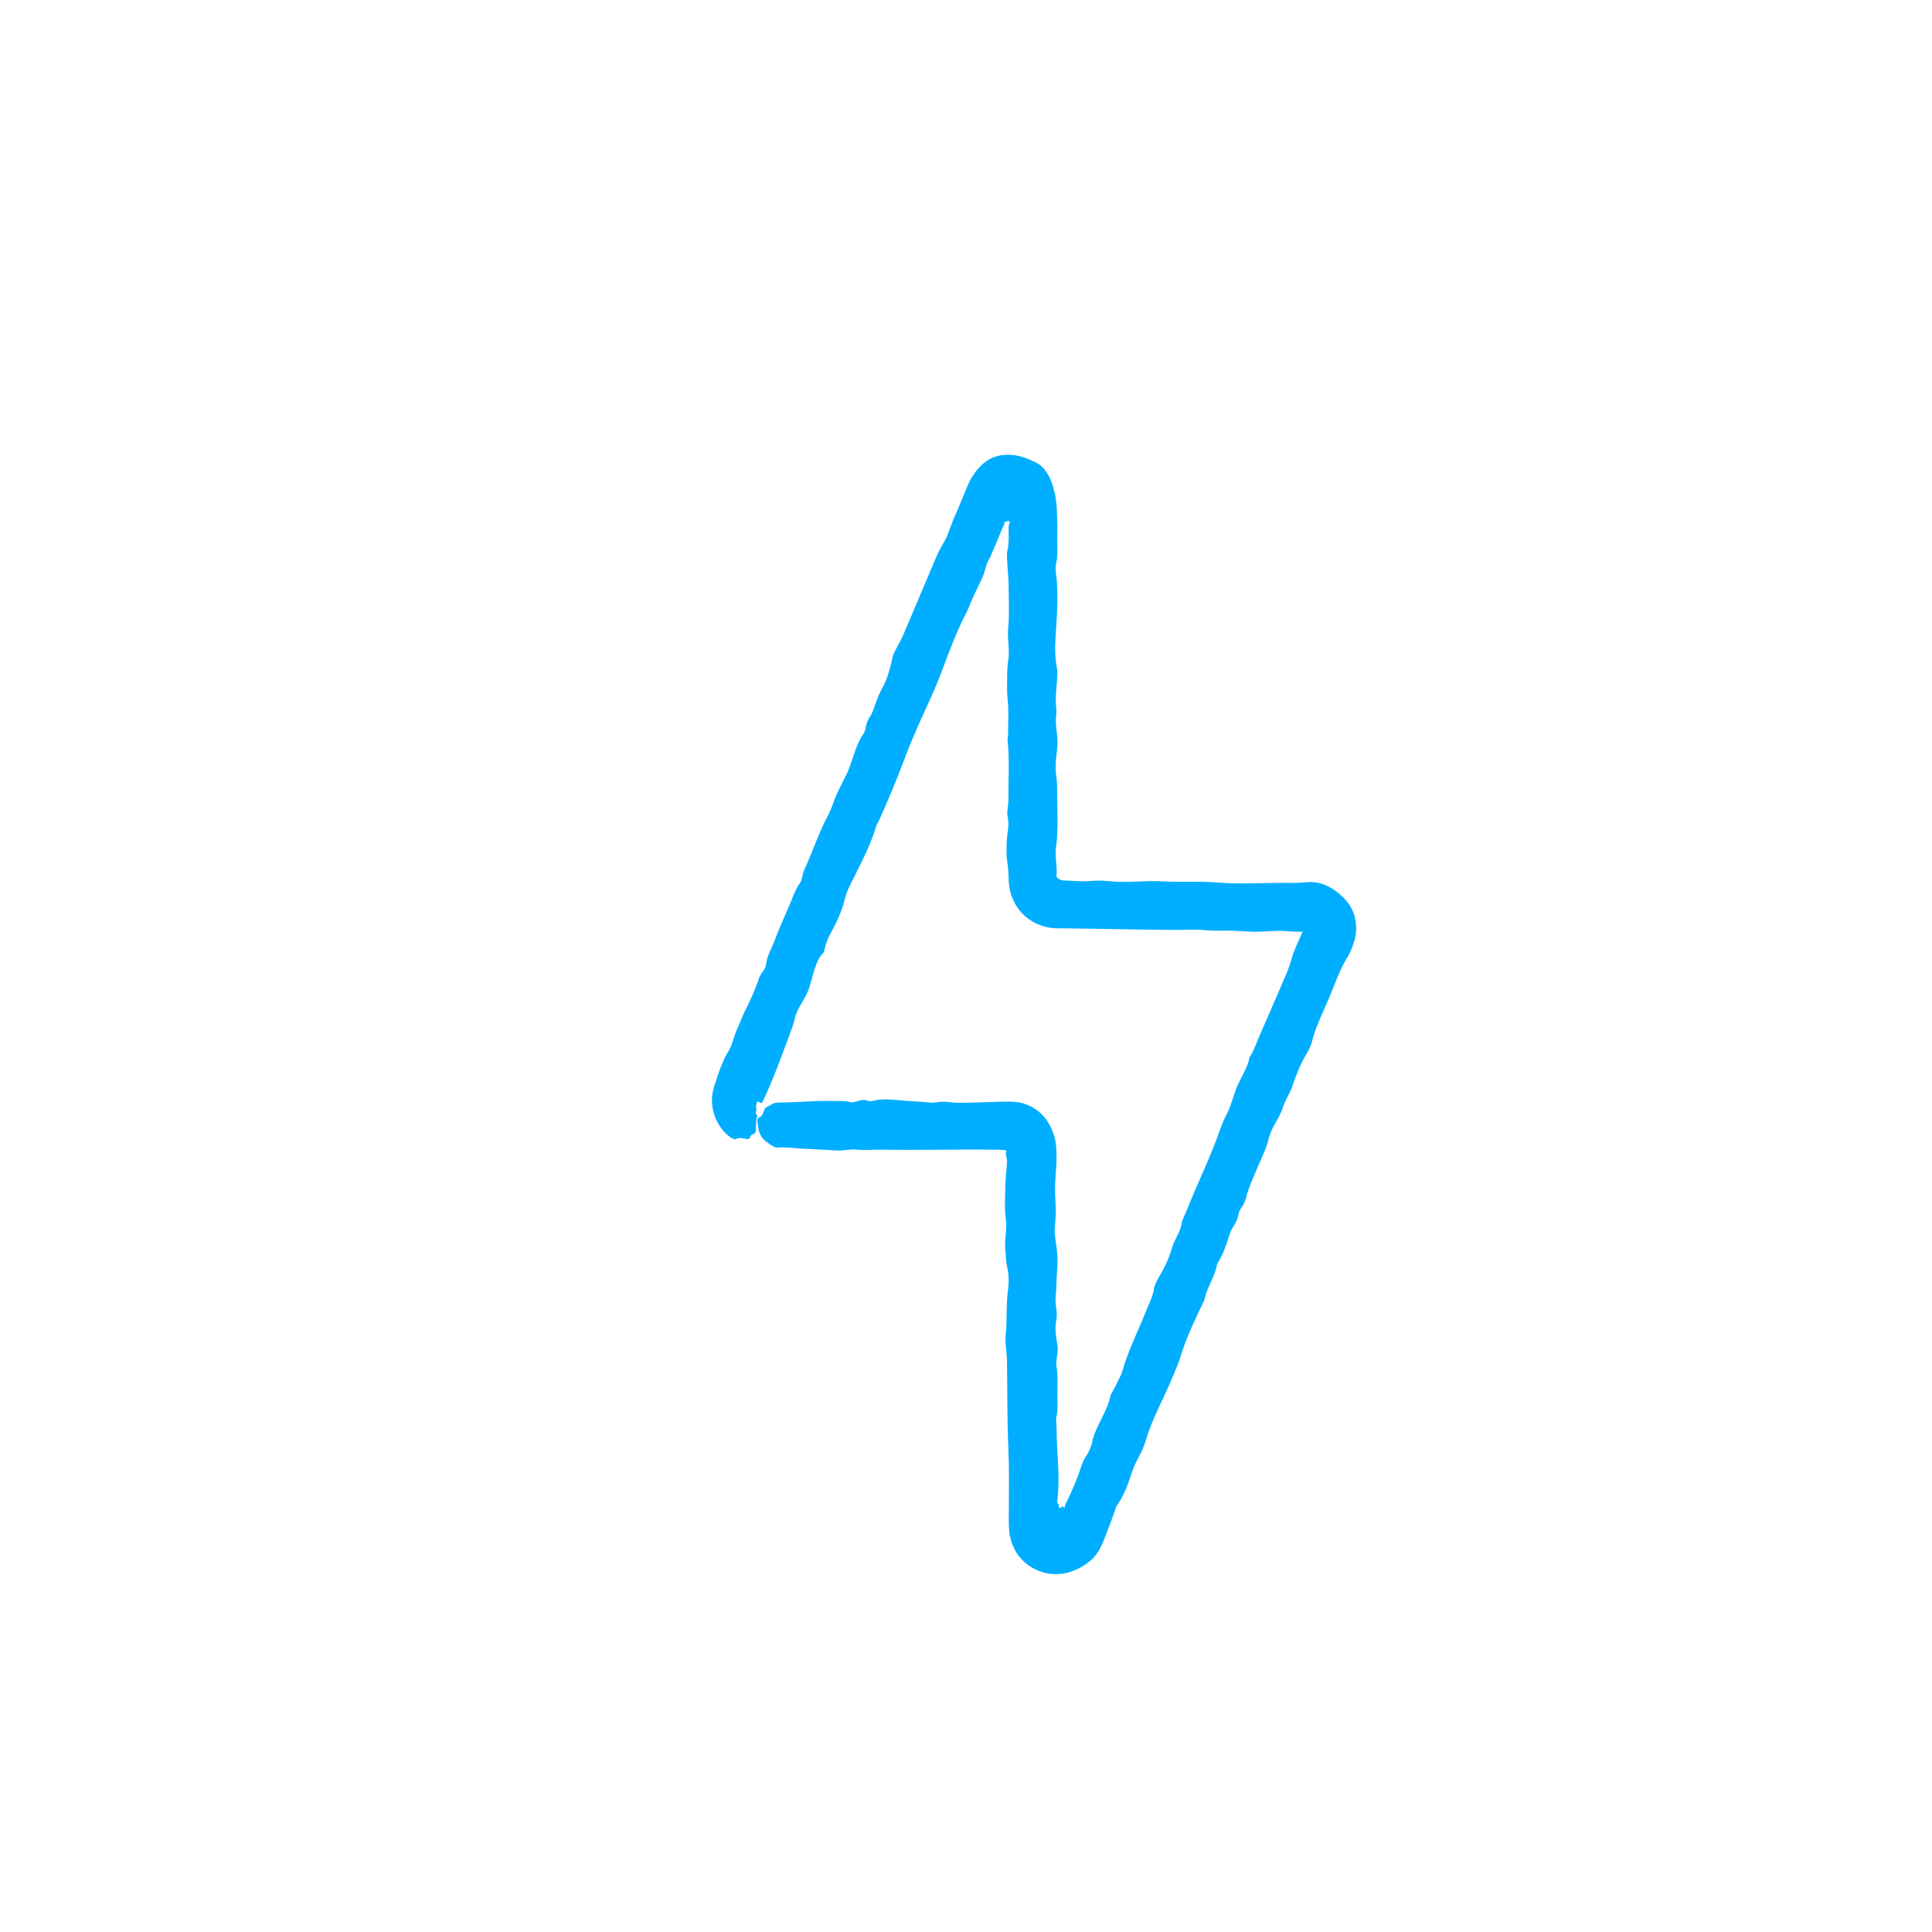 <?xml version="1.0" encoding="UTF-8"?><svg id="EXPANDED" xmlns="http://www.w3.org/2000/svg" viewBox="0 0 595.28 595.28"><defs><style>.cls-1{fill:#00aeff;}</style></defs><path class="cls-1" d="M417.42,282.43c-.55-1.99-1.55-3.73-2.71-5.01-1.67-1.89-3.67-3.45-5.7-4.42-2.03-1-4.06-1.3-5.55-1.23-1.06,.07-2.06,.14-3.05,.21-.69,.04-1.36,.06-2.03,.06-1.34,0-2.65-.01-3.97-.02-6.38,.06-13.33,.39-19.04-.08-6.43-.52-11.7-.04-17.58-.39-5.01-.29-10.1,.49-15.32,.02-1.23-.11-3.11-.31-4.73-.22-1.65,.08-3.44,.25-4.98,.17-2.21-.11-3.94-.2-5.38-.27-.3-.06-.52-.11-.71-.19-.19-.08-.35-.17-.52-.29-.17-.12-.36-.26-.52-.51-.08-.13-.13-.28-.12-.44,0-.08,.01-.16,.02-.24l.02-.12v-.06l.03-.25c.14-2.65-.62-5.21-.21-8.07,.8-5.57,.35-11.7,.35-17.64,0-1.68-.11-3.28-.31-4.74-.37-2.71,.01-5.41,.35-8.19,.44-3.64-.83-6.47-.29-10.5,.15-1.13-.22-3.33-.17-4.94,.07-2.25,.34-4.37,.46-6.61,.05-.89,0-2.23-.14-2.87-.73-3.43-.48-7.87-.27-11.07,.42-6.44,.79-12.4-.06-18.6-.06-.46-.03-1.61,.06-1.95,.77-2.86,.3-6.62,.43-9.93,.01-.36,.02-.71,.02-1.06,0-.54-.01-1.06-.02-1.57-.02-1.2-.07-2.34-.12-3.45-.07-1.1-.07-2.22-.22-3.23-.15-1.01-.22-2.09-.51-2.94-.39-1.7-.9-3.56-1.85-5.27-.22-.43-.46-.84-.75-1.21-.28-.37-.53-.74-.82-1.04-.6-.58-1.08-1.1-1.53-1.31-.34-.19-.66-.37-.98-.55-.33-.17-.67-.31-1-.46-.64-.34-1.32-.54-1.96-.81-.65-.24-1.31-.42-1.96-.61-.66-.11-1.32-.28-1.98-.32-2.63-.29-5.41,.07-7.89,1.67l-.9,.69c-.3,.23-.61,.45-.85,.73-.52,.54-1.06,1.05-1.54,1.64-.49,.61-.98,1.37-1.45,2.07-.25,.33-.45,.79-.66,1.22l-.63,1.3c-.76,1.85-1.53,3.7-2.3,5.57-.31,.74-.62,1.48-.94,2.22l-.69,1.58c-1.34,2.99-2.19,6.18-3.35,8.07-2.32,3.78-3.75,7.93-5.5,11.93-2.35,5.55-4.72,11.12-7.07,16.67-1.03,2.36-3.05,5.6-3.26,6.67-.64,3.27-1.86,7.41-3.02,9.38-1.98,3.36-2.87,7.56-3.84,8.94-1.85,2.64-1.14,4.16-2.23,5.64-1.97,2.67-2.94,6.75-4.16,10.02-1.42,3.82-3.67,7.1-4.95,10.82-.52,1.53-1.16,3.11-1.9,4.5-2.72,5.11-4.66,11.05-7.14,16.43-.57,1.24-.77,3.31-1.19,3.86-1.68,2.19-2.62,5.37-3.83,8.1-1.43,3.23-2.92,6.58-4.11,9.79-.96,2.61-2.31,4.58-2.67,7.47-.21,1.74-1.6,2.39-2.26,4.48-.8,2.56-2.69,6.8-3.95,9.24-1.03,2-1.77,4.16-2.71,6.18-1.11,2.4-1.46,5.13-2.98,7.35-.84,1.23-2.17,4.49-2.83,6.52-.29,.86-.57,1.7-.85,2.55l-.31,.92c-.13,.41-.26,.82-.37,1.24-.18,.86-.34,1.72-.37,2.61-.22,3.54,.98,7.12,3.3,9.95,.57,.67,1.31,1.42,2.19,2.06l.31,.23,.08,.05,.17,.09c.12,.05,.23,.1,.34,.15,.45,.19,.84,.28,.94,.19,.74-.57,2.05-.32,2.89-.15,1.06,.29,1.37-.09,1.52-.42,.16-.36,.21-.76,.71-.86,1.22-.34,.98-1.17,1.05-1.89,.06-1,.09-2,.18-2.99,.03-.26,.34-.6,.28-.72-.23-.56-.61-.87-.38-1.66,.26-1.15-.14-1.02-.06-1.52,.04-.27,.15-.65,.25-.95,.05-.15,.1-.28,.14-.37v-.02s.04-.04,.04-.04h0s.01-.02,.02-.03c.08,.02,.19,.05,.34,.12h0l1.04,.44h0v-.03l.03-.04,.04-.08,.08-.16,.15-.33,.31-.65,.61-1.32c1.61-3.55,3.11-7.27,4.52-11.04,.96-2.56,1.91-5.11,2.87-7.69,.66-1.72,1.27-3.47,1.58-4.91,.68-3.15,3.01-5.48,4.2-8.79,1.28-3.57,1.98-8.98,4.65-11.42,.13-.49,.29-1,.4-1.46,.54-2.25,1.39-3.91,2.61-6.09,1.07-1.91,2.43-5.07,3.01-7.07,.64-2.22,.76-3.28,1.62-5.08,2.96-6.22,6.44-12.18,8.55-19.25,.15-.51,.68-1.3,.99-2.01,2.84-6.33,5.61-12.98,7.92-19.18,2.4-6.45,5.1-12.11,7.77-18.04,1.4-3.12,2.75-6.4,3.86-9.37,2.09-5.59,4.12-11.01,6.74-16.16,.62-1.21,1.23-2.5,1.73-3.81,1.52-4.01,4.17-7.87,4.97-12.04,.06-.29,.68-1.27,1-1.97,1.18-2.59,2.25-5.22,3.33-7.84l.73-1.76c.02-.06,.04-.11,.07-.16,.05-.1,.12-.19,.19-.23,.1-.03,.03-.36,.16-.74,.1-.37,.44-.72,.67-.46,.07,.09,.32-.28,.47-.24,.3,0,.71,.22,.52,.61-.22,.44-.29,.62-.3,.77-.01,.15,.02,.28-.02,.44-.03,.12-.03,.18-.01,.34,.01,.86,.02,1.72,.03,2.57,0,1.7-.08,3.36-.49,4.83-.16,.58,.07,3.2,.15,4.85,.08,1.61,.29,3.17,.3,4.77,.03,4.59,.3,9.77-.1,13.63-.35,3.39,.52,7.15,.02,10.01-.25,1.44-.35,3.27-.36,5.07-.02,2.5-.09,5.03,.2,7.66,.31,2.76,.1,6.58,.09,9.92,0,.75-.2,1.7-.14,2.23,.63,5.72,.19,11.74,.27,17.6,.03,1.75-.51,4.48-.36,5.22,.49,2.44,.36,3.66,0,6.21-.3,2.08-.36,6.35-.05,8.12,.18,1,.29,2,.36,3.01,.1,.61,.02,3.04,.28,4.77,.52,3.67,2.39,7.11,5.2,9.42,2.42,2.01,5.48,3.24,8.69,3.42,.8,.06,1.62,.05,2.43,.05h1.35l2.6,.04,10.39,.16c6.93,.13,13.85,.26,20.78,.29,2.73,0,5.78-.23,8.39,.03,1.73,.17,3.57,.25,5.43,.19,2.89-.1,5.97,.16,8.89,.3,3.92,.19,7.2-.47,11.25-.15,1.43,.11,2.93,.18,4.44,.19h.4v-.04s.04-.08,.09-.14c.12-.17,.28-.12,.15,.03-.2,.21-.21,.13-.15,.19h0l-.11,.28-.28,.66c-.2,.44-.39,.89-.59,1.34-.87,1.94-1.77,3.89-2.27,5.72-.43,1.58-.98,3.26-1.72,4.97-2.73,6.35-5.44,12.71-8.23,19.01-.97,2.18-1.81,4.83-3.09,6.61-.4,2.81-2.48,5.92-3.81,9-1.19,2.75-1.75,5.74-3.14,8.39-.8,1.52-1.56,3.25-2.13,4.91-2.84,8.3-6.96,16.47-10.2,24.73-.51,1.31-1.54,3.31-1.58,3.81-.21,2.7-2.36,5.42-3.05,7.94-1.03,3.74-2.62,6.63-4.34,9.58-.41,.71-1.15,2.43-1.19,2.82-.2,2.21-1.55,4.81-2.56,7.32-2.4,6.01-5.42,11.97-7.14,18.1-.38,1.37-1.62,3.57-2.48,5.35-.41,.85-1.22,2.12-1.25,2.34-.63,4.38-4.97,10.03-5.64,14.48-.1,.68-1.12,3.14-1.53,3.69-1.54,2.1-1.82,3.82-2.76,6.38-.54,1.48-1.16,2.95-1.82,4.43-.33,.74-.67,1.48-1,2.22-.31,.67-.8,1.76-.75,1.59-.15,.22-.27,.4-.35,.64-.09,.23-.11,.54-.22,.99-.04,.2-.3,.12-.41-.08-.27-.47-.32-.3-.66,.08-.29,.35-.84,.21-.79-.26,.09-.73,.13-.77-.18-.86-.14-.05-.24-.25-.28-.51-.02-.13-.02-.27,0-.4,0-.07,.02-.13,.04-.19l.03-.08c.01-.14,.03-.28,.04-.42,.8-7.51-.31-14.23-.29-21.34,0-1.21-.24-3.14-.13-3.52,.65-2.31,.33-5.28,.37-7.93,.03-2.4,.14-5.6-.16-7.07-.63-3.12,.59-4.5,.19-7.19-.33-2.19-.92-5.1-.44-7.39,.68-3.26-.49-5.21-.1-8.1,.22-1.64,.18-3.92,.31-5.84,.38-5.63,.35-6.39-.59-12.94-.06-.39-.06-1.02-.03-1.49,.1-1.94,.31-3.87,.31-5.8,0-2.42-.27-4.87-.23-7.24,.06-2.93,.41-5.75,.47-8.68,.01-.6,0-1.17-.03-1.87-.03-1.12-.06-2.25-.24-3.32-.33-2.14-1.15-4.04-1.94-5.51-1.56-2.97-4.36-5.31-7.64-6.37-1.64-.56-3.4-.71-5.18-.69l-1.85,.03-1.49,.04c-3.96,.11-7.94,.31-11.9,.3-2.24,0-4.05-.68-6.99-.09-1.12,.22-4.82-.33-7.42-.42-4-.13-8.03-1.1-12.14-.03-.18,.05-1.65-.05-1.76-.13-1.16-.94-3.83,1.18-5.63,.3-.49-.24-3.71-.17-7.01-.21-.8-.01-1.6,0-2.38,.03-1.83,.09-3.87,.18-6.01,.28-1.07,.04-2.17,.08-3.29,.13-1,.03-2.01,.06-3.03,.09-.84,.06-1.49,.22-2.22,.75-.63,.46-1.5,.52-1.86,1.44-.31,.79-.63,1.9-1.25,2.16-1.42,.6-.79,1.68-.75,2.44,.12,2.22,.89,4.22,2.93,5.48,.6,.37,1.11,.97,1.76,1.18,.4,.13,.87,.52,1.34,.4,.06-.01,.08-.03,.18-.03l.67-.02c.45,0,.91,0,1.36,0,.9,.02,1.8,.08,2.64,.16,4.07,.4,8.61,.42,12.7,.75,3.26,.26,4.5-.52,7.12-.22,2.34,.27,5.02-.04,7.6,0,11.42,.21,22.85-.14,34.28,.01,.76,.02,1.51,.04,2.25,.05l1.1,.04c.25,0,.2,.02,.23,.02l.06,.03c.16,.06,.28,.18,.32,.33,.06,.17-.09,.46-.21,.55-.05,.05-.08,.07-.04,.08h.05l.04,.02s.01-.02,.02,.03l.02,.19c.06,.51,.15,1.03,.27,1.56,.22,1.01-.36,4.83-.42,7.42-.08,3.52-.33,7.93,.05,10.46,.6,4.03-.47,6.8-.08,10.16,.17,1.46,.18,3.44,.43,4.53,.57,2.54,.82,4.59,.33,8.19-.55,4.04-.17,9.21-.69,13.7-.2,1.77,.37,4.93,.42,7.52,.18,8.94,.02,17.81,.43,26.89,.14,3.12,.19,6.28,.2,9.46-.02,4.03-.04,8.1-.06,12.17,0,.75-.02,1.51,0,2.24l.16,2.14,.04,.53,.1,.47,.22,.92c.16,.59,.29,1.27,.51,1.75,.19,.53,.44,1.01,.68,1.51l.36,.74c.14,.24,.31,.46,.46,.69,.31,.46,.61,.93,1.01,1.34,.38,.42,.73,.87,1.19,1.24,1.69,1.6,3.86,2.73,6.15,3.35,2.29,.61,4.74,.59,6.99,.06,1.46-.3,2.8-.94,4.06-1.54,.6-.35,1.18-.7,1.74-1.06,.51-.4,1.02-.8,1.52-1.19,.23-.2,.45-.39,.67-.6,.22-.26,.43-.51,.65-.76,.42-.54,.85-.99,1.21-1.65,.35-.67,.69-1.34,1.03-2,.32-.69,.59-1.44,.88-2.15,.55-1.43,1.1-2.86,1.65-4.3l.38-1.01,.2-.59c.14-.39,.28-.79,.43-1.18,.34-.91,.76-2.4,.94-2.64,2.01-2.59,3.68-6.94,4.52-9.75,1.24-4.12,3.44-6.67,4.45-10.3,1.86-6.65,5.67-13.14,8.35-19.81,.77-1.91,1.76-4.04,2.25-5.71,1.61-5.51,4.09-10.76,6.53-15.91,.54-1.15,.87-1.51,1.18-2.88,.7-3.08,3.3-7.01,3.66-10.09,2.1-3.18,2.95-6.51,4.19-10.06,.46-1.34,2.02-2.68,2.46-5.49,.25-1.57,1.92-2.64,2.44-5.44,.27-1.45,1.48-4.22,2.35-6.39,1.44-3.58,3.72-8.06,4.27-10.52,1.04-4.65,3.44-6.71,4.59-10.46,.61-2.01,2.08-4.13,2.83-6.27,1.22-3.5,2.42-6.86,4.33-9.94,.55-.88,1.46-2.72,1.64-3.48,1.04-4.37,3.18-8.86,5.07-13.17,1.86-4.24,3.37-8.97,5.67-12.81,.21-.35,.42-.69,.64-1.02,.11-.16,.23-.4,.36-.69,.06-.14,.13-.3,.2-.46,.12-.3,.25-.6,.38-.92,.26-.63,.53-1.29,.71-1.94,.21-.64,.42-1.25,.47-1.8,.43-2.11,.31-4.33-.24-6.32Z"/></svg>